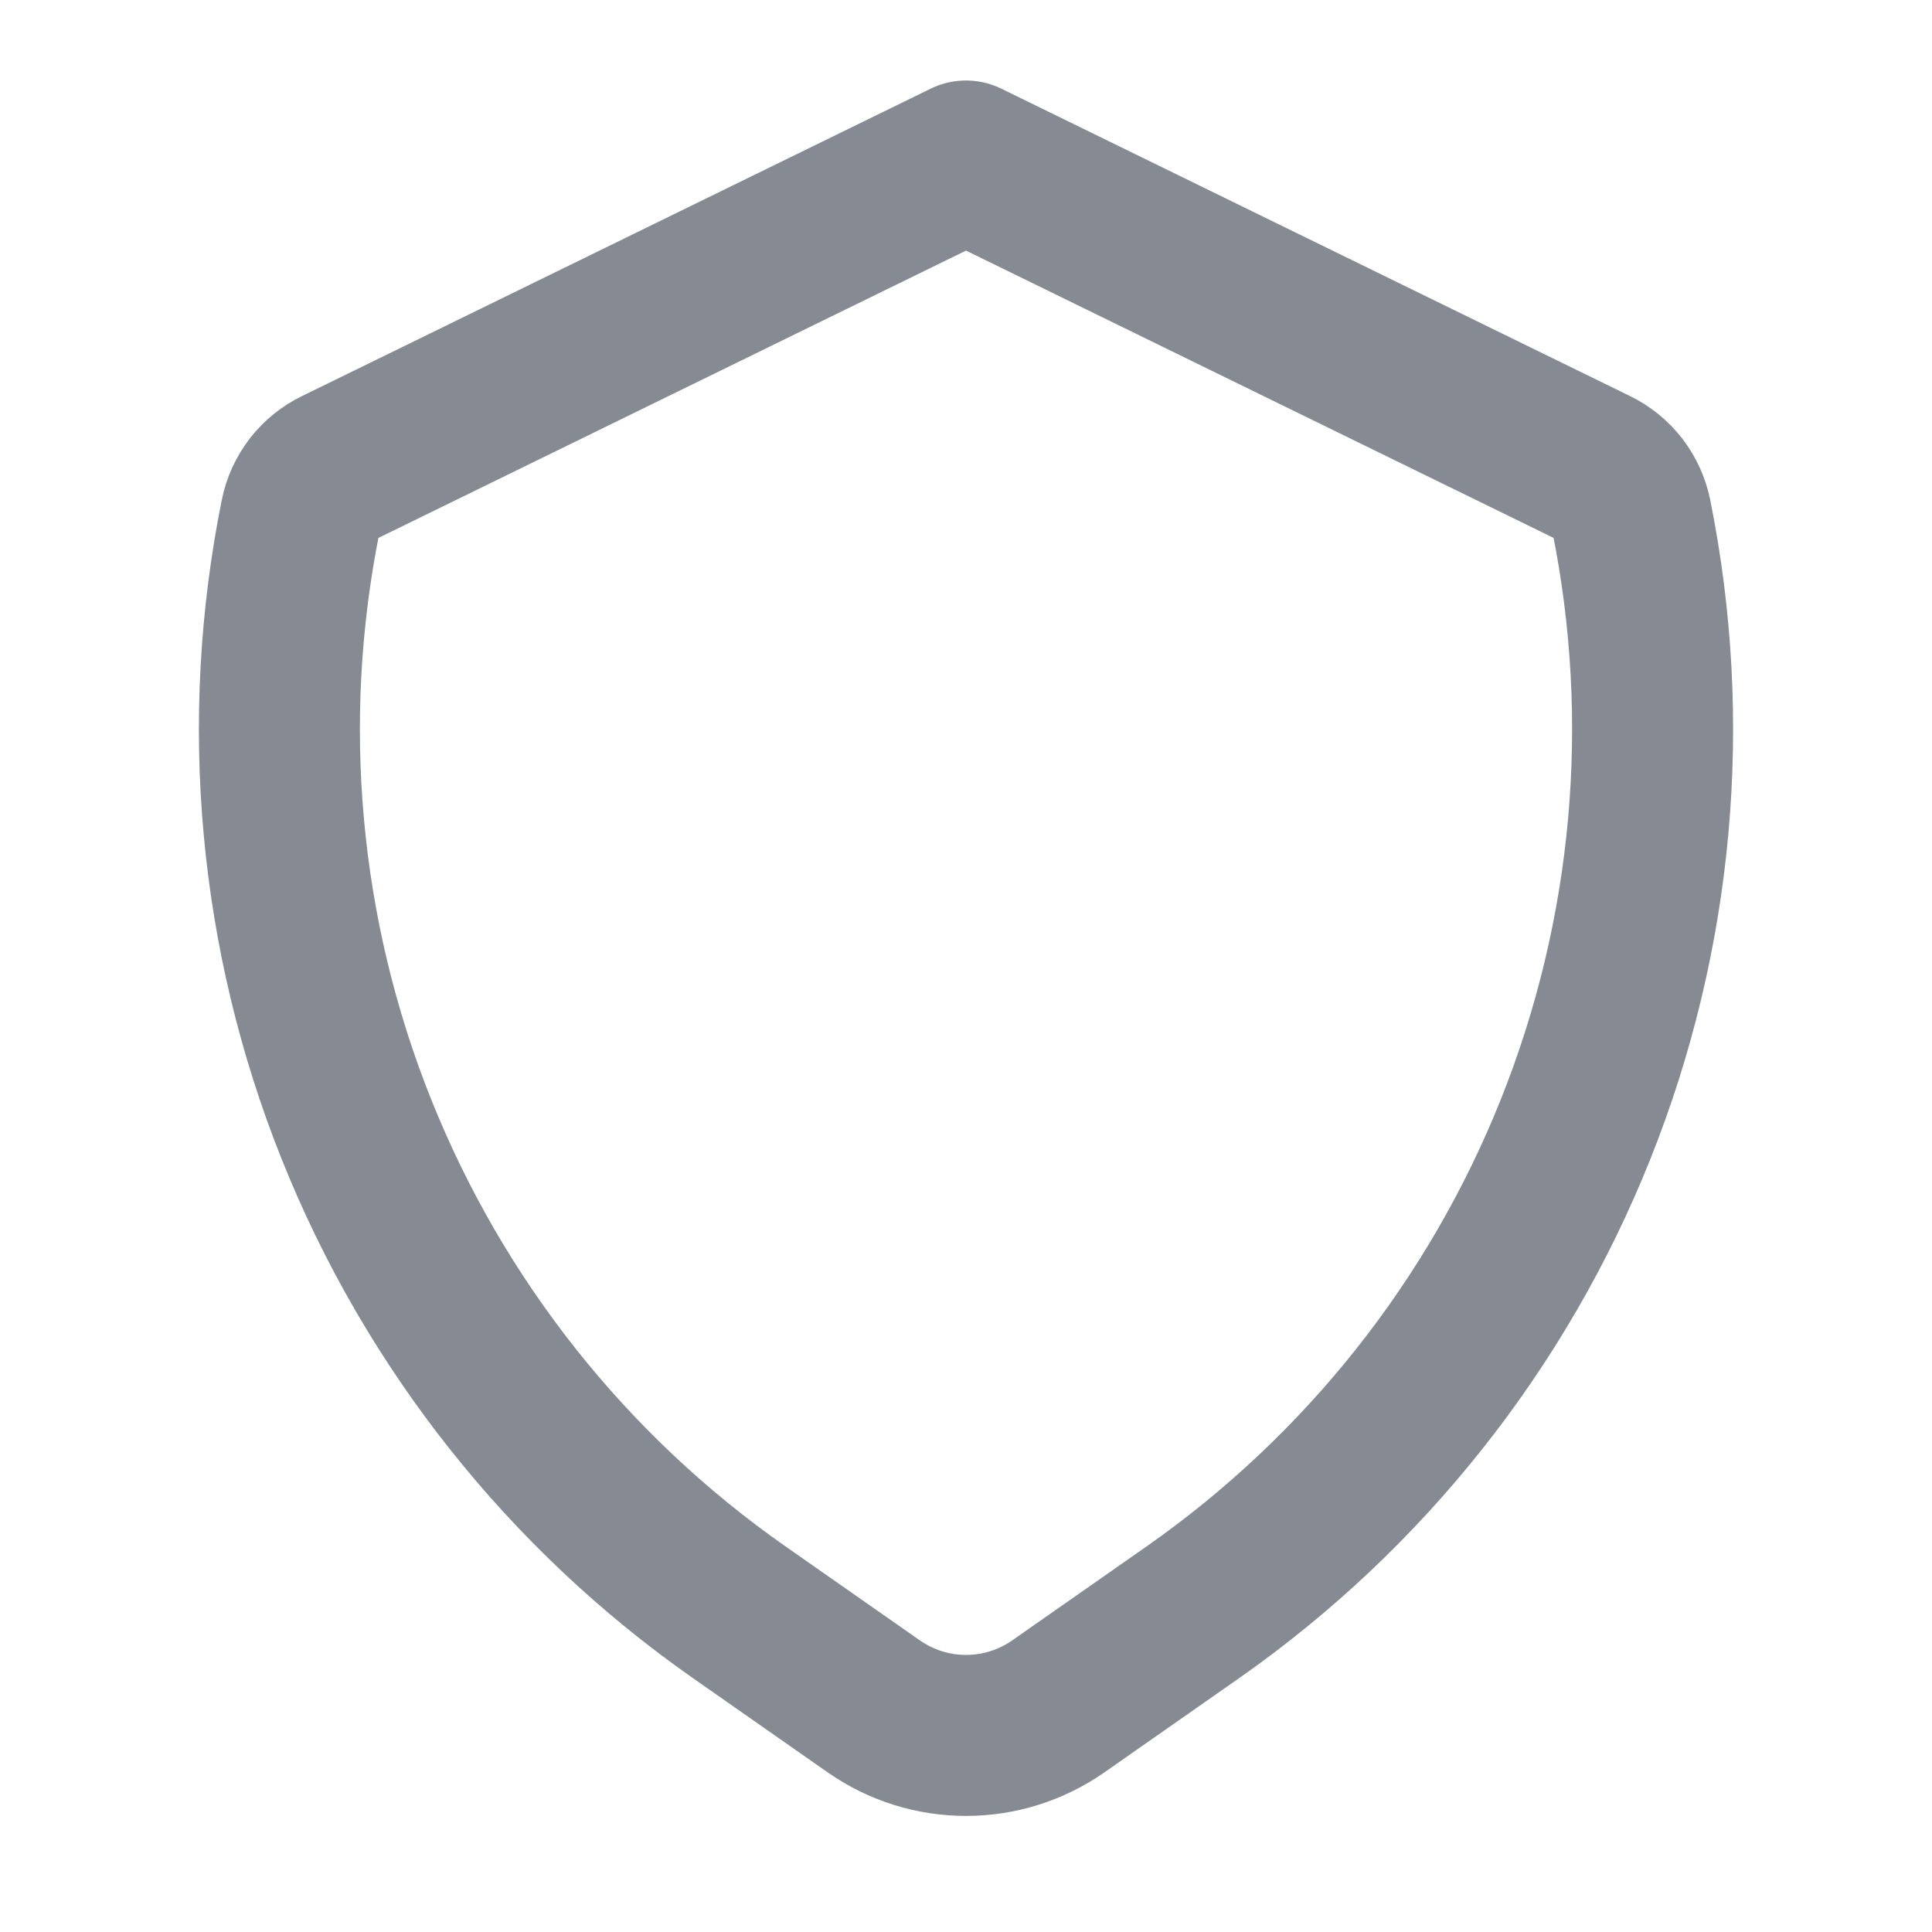 <svg width="24" height="24" viewBox="0 0 24 24" fill="none" xmlns="http://www.w3.org/2000/svg">
<g id="&#234;&#176;&#156;&#236;&#157;&#184;&#236;&#160;&#149;&#235;&#179;&#180; &#236;&#178;&#152;&#235;&#166;&#172;">
<path id="Vector" d="M13.147 21.197L14.817 20.029C16.952 18.534 18.605 16.449 19.572 14.029C20.54 11.609 20.78 8.96 20.264 6.405C20.238 6.279 20.184 6.161 20.106 6.059C20.027 5.958 19.926 5.875 19.811 5.819L12 2L4.19 5.819C4.074 5.875 3.973 5.957 3.894 6.059C3.816 6.161 3.761 6.279 3.736 6.405C3.22 8.96 3.46 11.61 4.428 14.029C5.396 16.449 7.049 18.535 9.184 20.029L10.854 21.197C11.19 21.432 11.59 21.558 12 21.558C12.411 21.558 12.811 21.432 13.147 21.197V21.197Z" stroke="#868A92" stroke-width="2" stroke-linecap="round" stroke-linejoin="round"/>
</g>
</svg>
